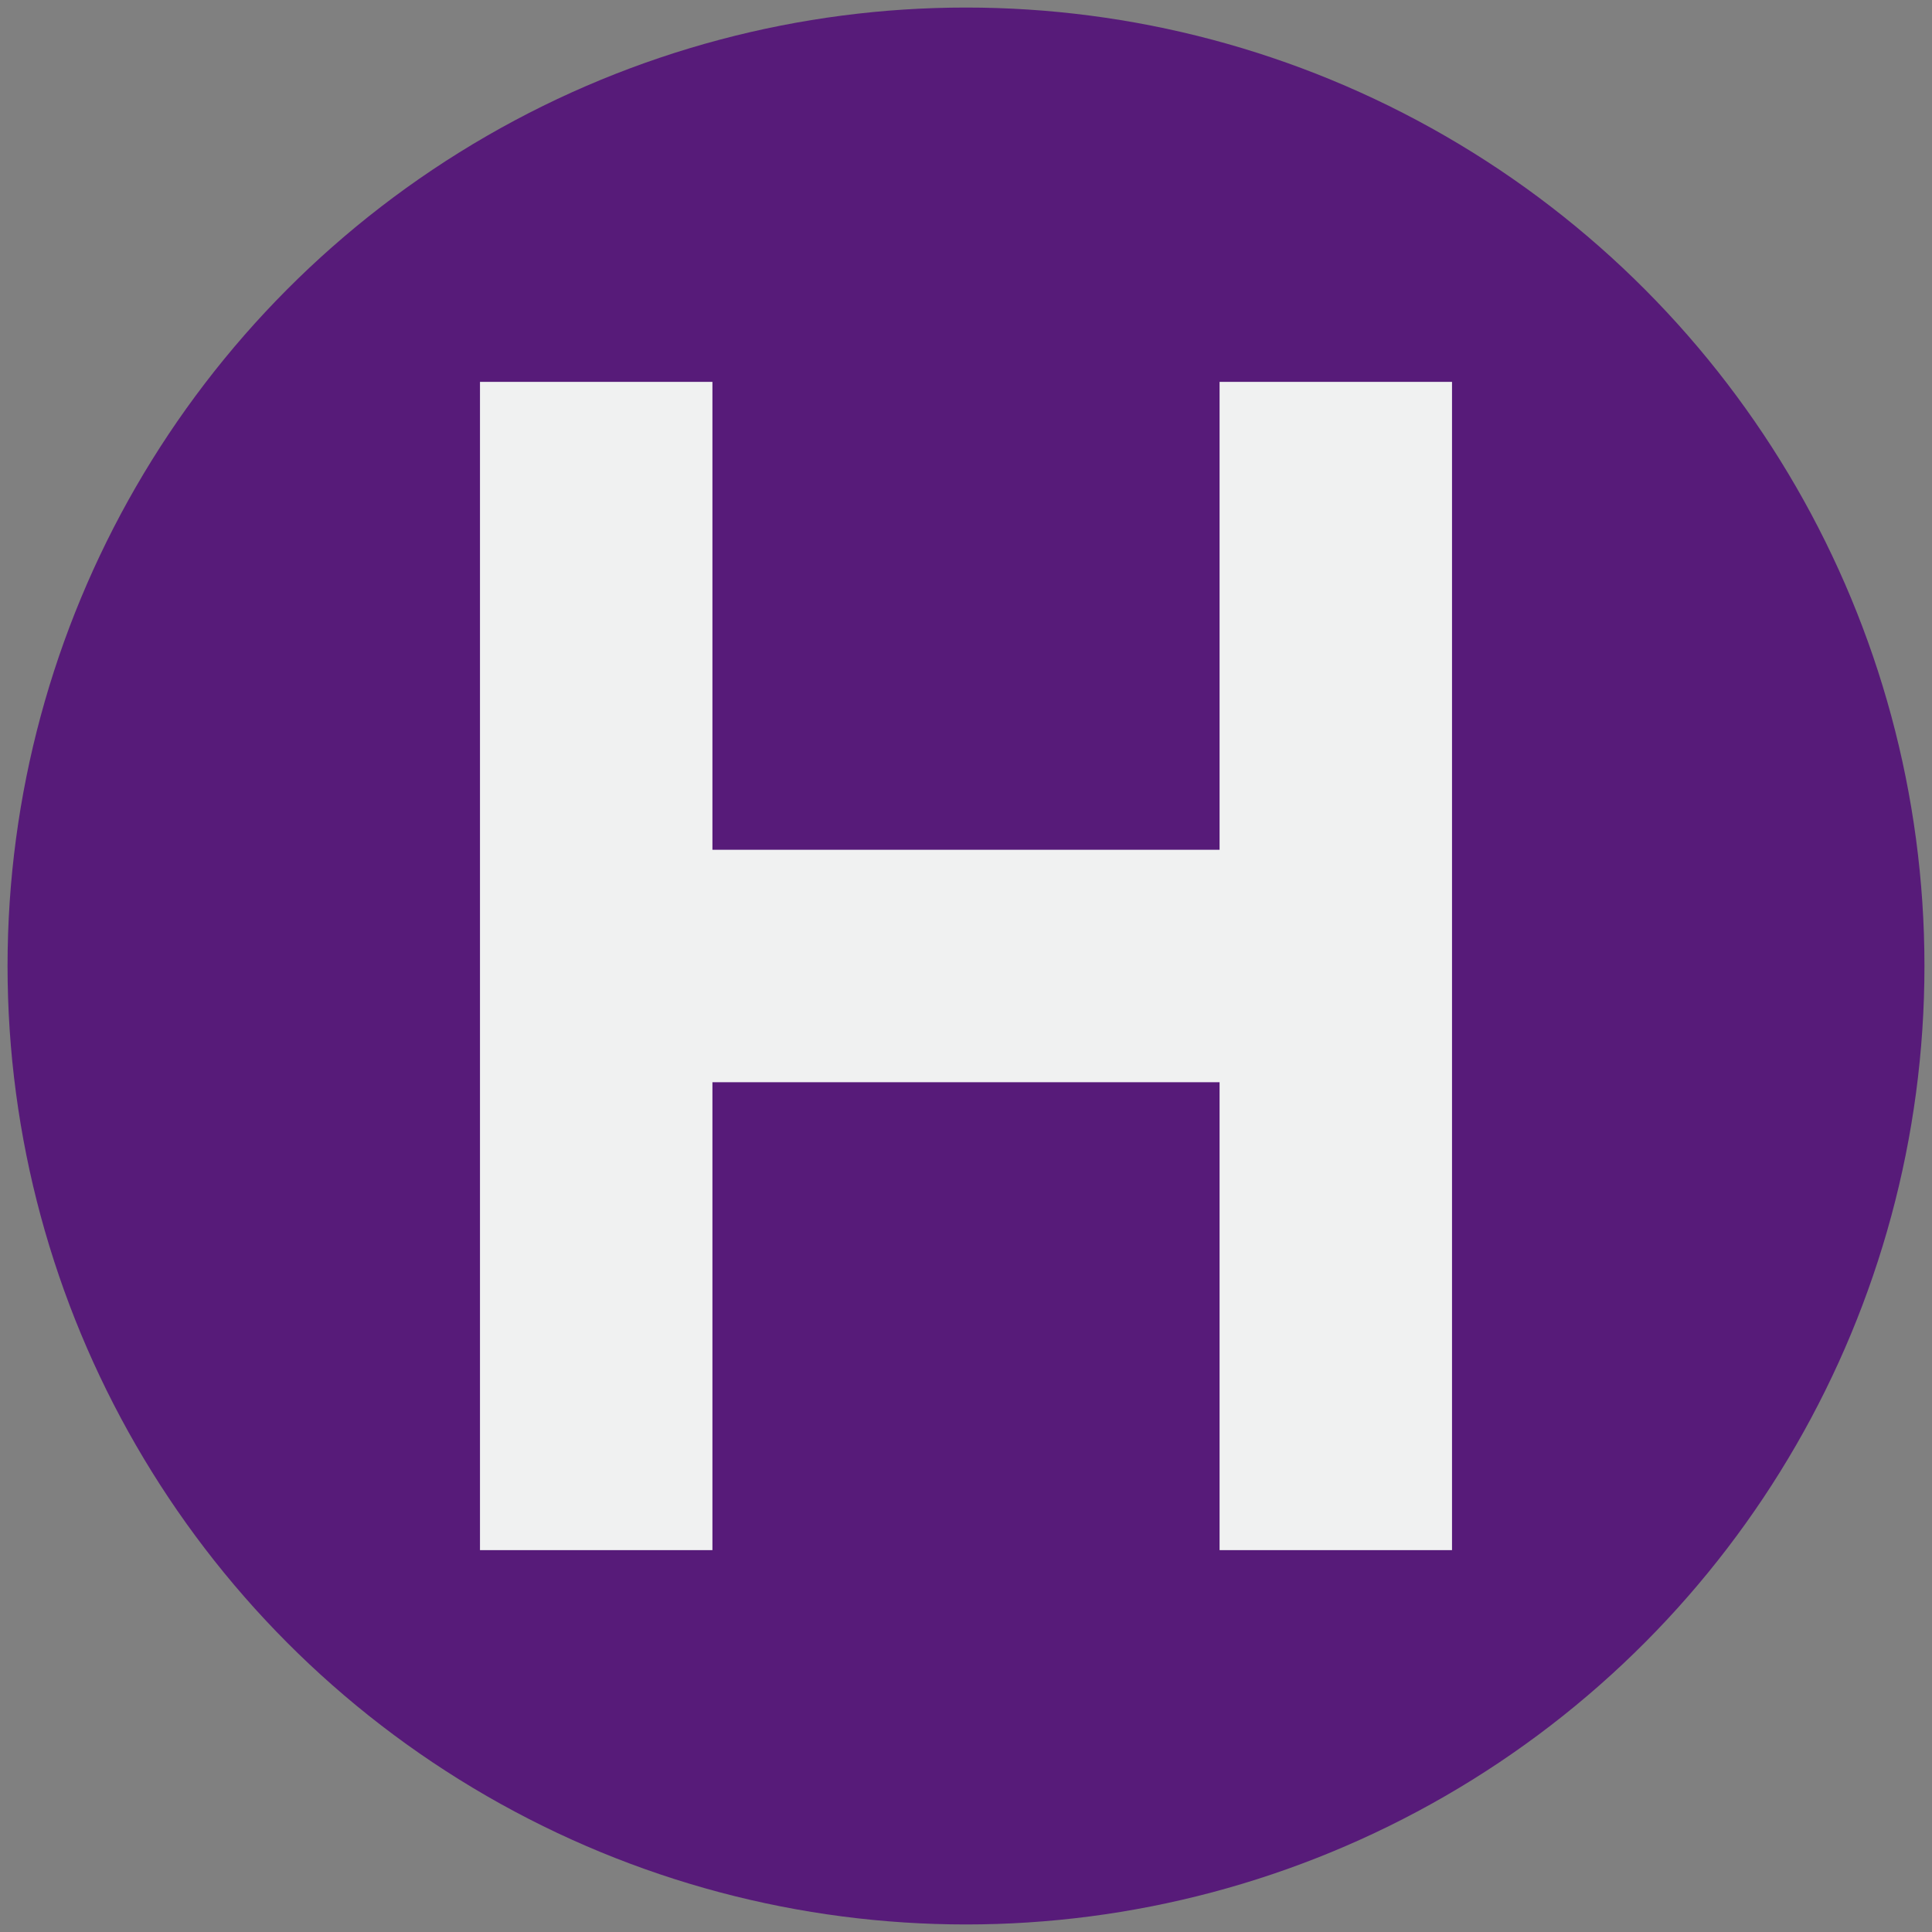 <?xml version="1.0" encoding="utf-8"?>
<!-- Generator: Adobe Illustrator 25.2.0, SVG Export Plug-In . SVG Version: 6.00 Build 0)  -->
<svg version="1.1" id="Layer_1" xmlns="http://www.w3.org/2000/svg" xmlns:xlink="http://www.w3.org/1999/xlink" x="0px" y="0px"
	 width="128px" height="128px" viewBox="0 0 128 128" style="enable-background:new 0 0 128 128;" xml:space="preserve">
<rect x="0" y="0" width="128" height="128" fill="#808080" stroke="none"/>
<style type="text/css">
	.st0{fill:#571B79;}
	.st1{fill:#F0F1F1;}
</style>
<g>
	<circle class="st0" cx="64" cy="64" r="63.5"/>
	<polygon class="st1" points="80.8,102.7 80.8,71.7 47.2,71.7 47.2,102.7 31.8,102.7 31.8,25.3 47.2,25.3 47.2,56.3 80.8,56.3 
		80.8,25.3 96.2,25.3 96.2,102.7 	"/>
</g>
</svg>
